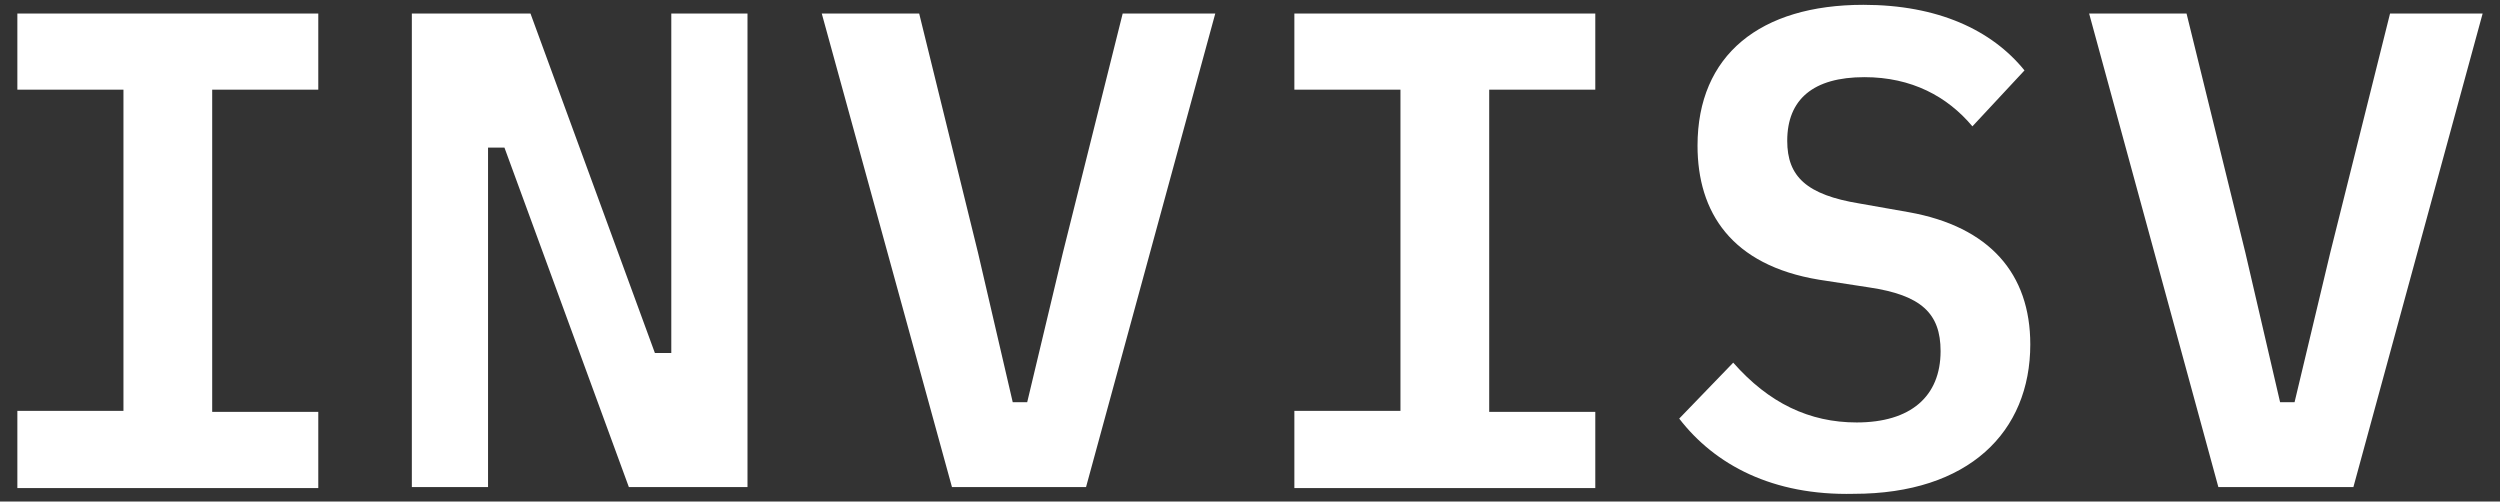 <?xml version="1.0" encoding="utf-8"?>
<!-- Generator: Adobe Illustrator 26.1.0, SVG Export Plug-In . SVG Version: 6.00 Build 0)  -->
<svg version="1.1" xmlns="http://www.w3.org/2000/svg" xmlns:xlink="http://www.w3.org/1999/xlink" x="0px" y="0px"
	 viewBox="0 0 259.2 52" style="enable-background:new 0 0 259.2 52;" xml:space="preserve">
<rect x="0" y="0" width="259.2" height="52" fill="#333333" stroke="none"/>
<style type="text/css">
	.st0{opacity:0.2;}
	.st1{fill:#FFFFFF;}
	.st2{opacity:0.3;fill:#FFFFFF;}
	.st3{opacity:0.8;fill:#FFFFFF;}
	.st4{opacity:0.6;fill:#FFFFFF;}
</style>
<g id="BG">
</g>
<g id="Elements">
	<g>
		<path class="st1" d="M1.8,50.5v-7.9h11V9.3h-11V1.4H33v7.9H22v33.4h11v7.9H1.8z"/>
		<path class="st1" d="M52.3,15.3h-1.7v35.2h-7.9V1.4H55l12.9,35.2h1.7V1.4h7.9v49.1H65.2L52.3,15.3z"/>
		<path class="st1" d="M98.7,50.5L85.2,1.4h10.1l6.1,24.8l3.6,15.5h1.5l3.7-15.5l6.2-24.8h9.6l-13.4,49.1H98.7z"/>
		<path class="st1" d="M134.2,50.5v-7.9h11V9.3h-11V1.4h31.2v7.9h-11v33.4h11v7.9H134.2z"/>
		<path class="st1" d="M174.1,43.4l5.6-5.8c3.7,4.2,7.9,6.2,12.8,6.2c5.6,0,8.7-2.7,8.7-7.4c0-3.9-2-5.8-7.4-6.6l-5.2-0.8
			c-9.1-1.5-12.6-7-12.6-13.9c0-9.4,6.5-14.6,17.2-14.6c7.7,0,13.3,2.6,16.7,6.8l-5.4,5.8c-2.6-3.1-6.3-5.1-11.2-5.1
			c-5.3,0-8,2.3-8,6.6c0,3.7,2,5.6,7.5,6.5l5.1,0.9c8.4,1.5,12.6,6.4,12.6,13.7c0,9.1-6.4,15.5-18.3,15.5
			C183.8,51.4,177.8,48.2,174.1,43.4z"/>
		<path class="st1" d="M230,50.5L216.6,1.4h10.1l6.1,24.8l3.6,15.5h1.5l3.7-15.5l6.2-24.8h9.6L244,50.5H230z"/>
	</g>
</g>
</svg>
